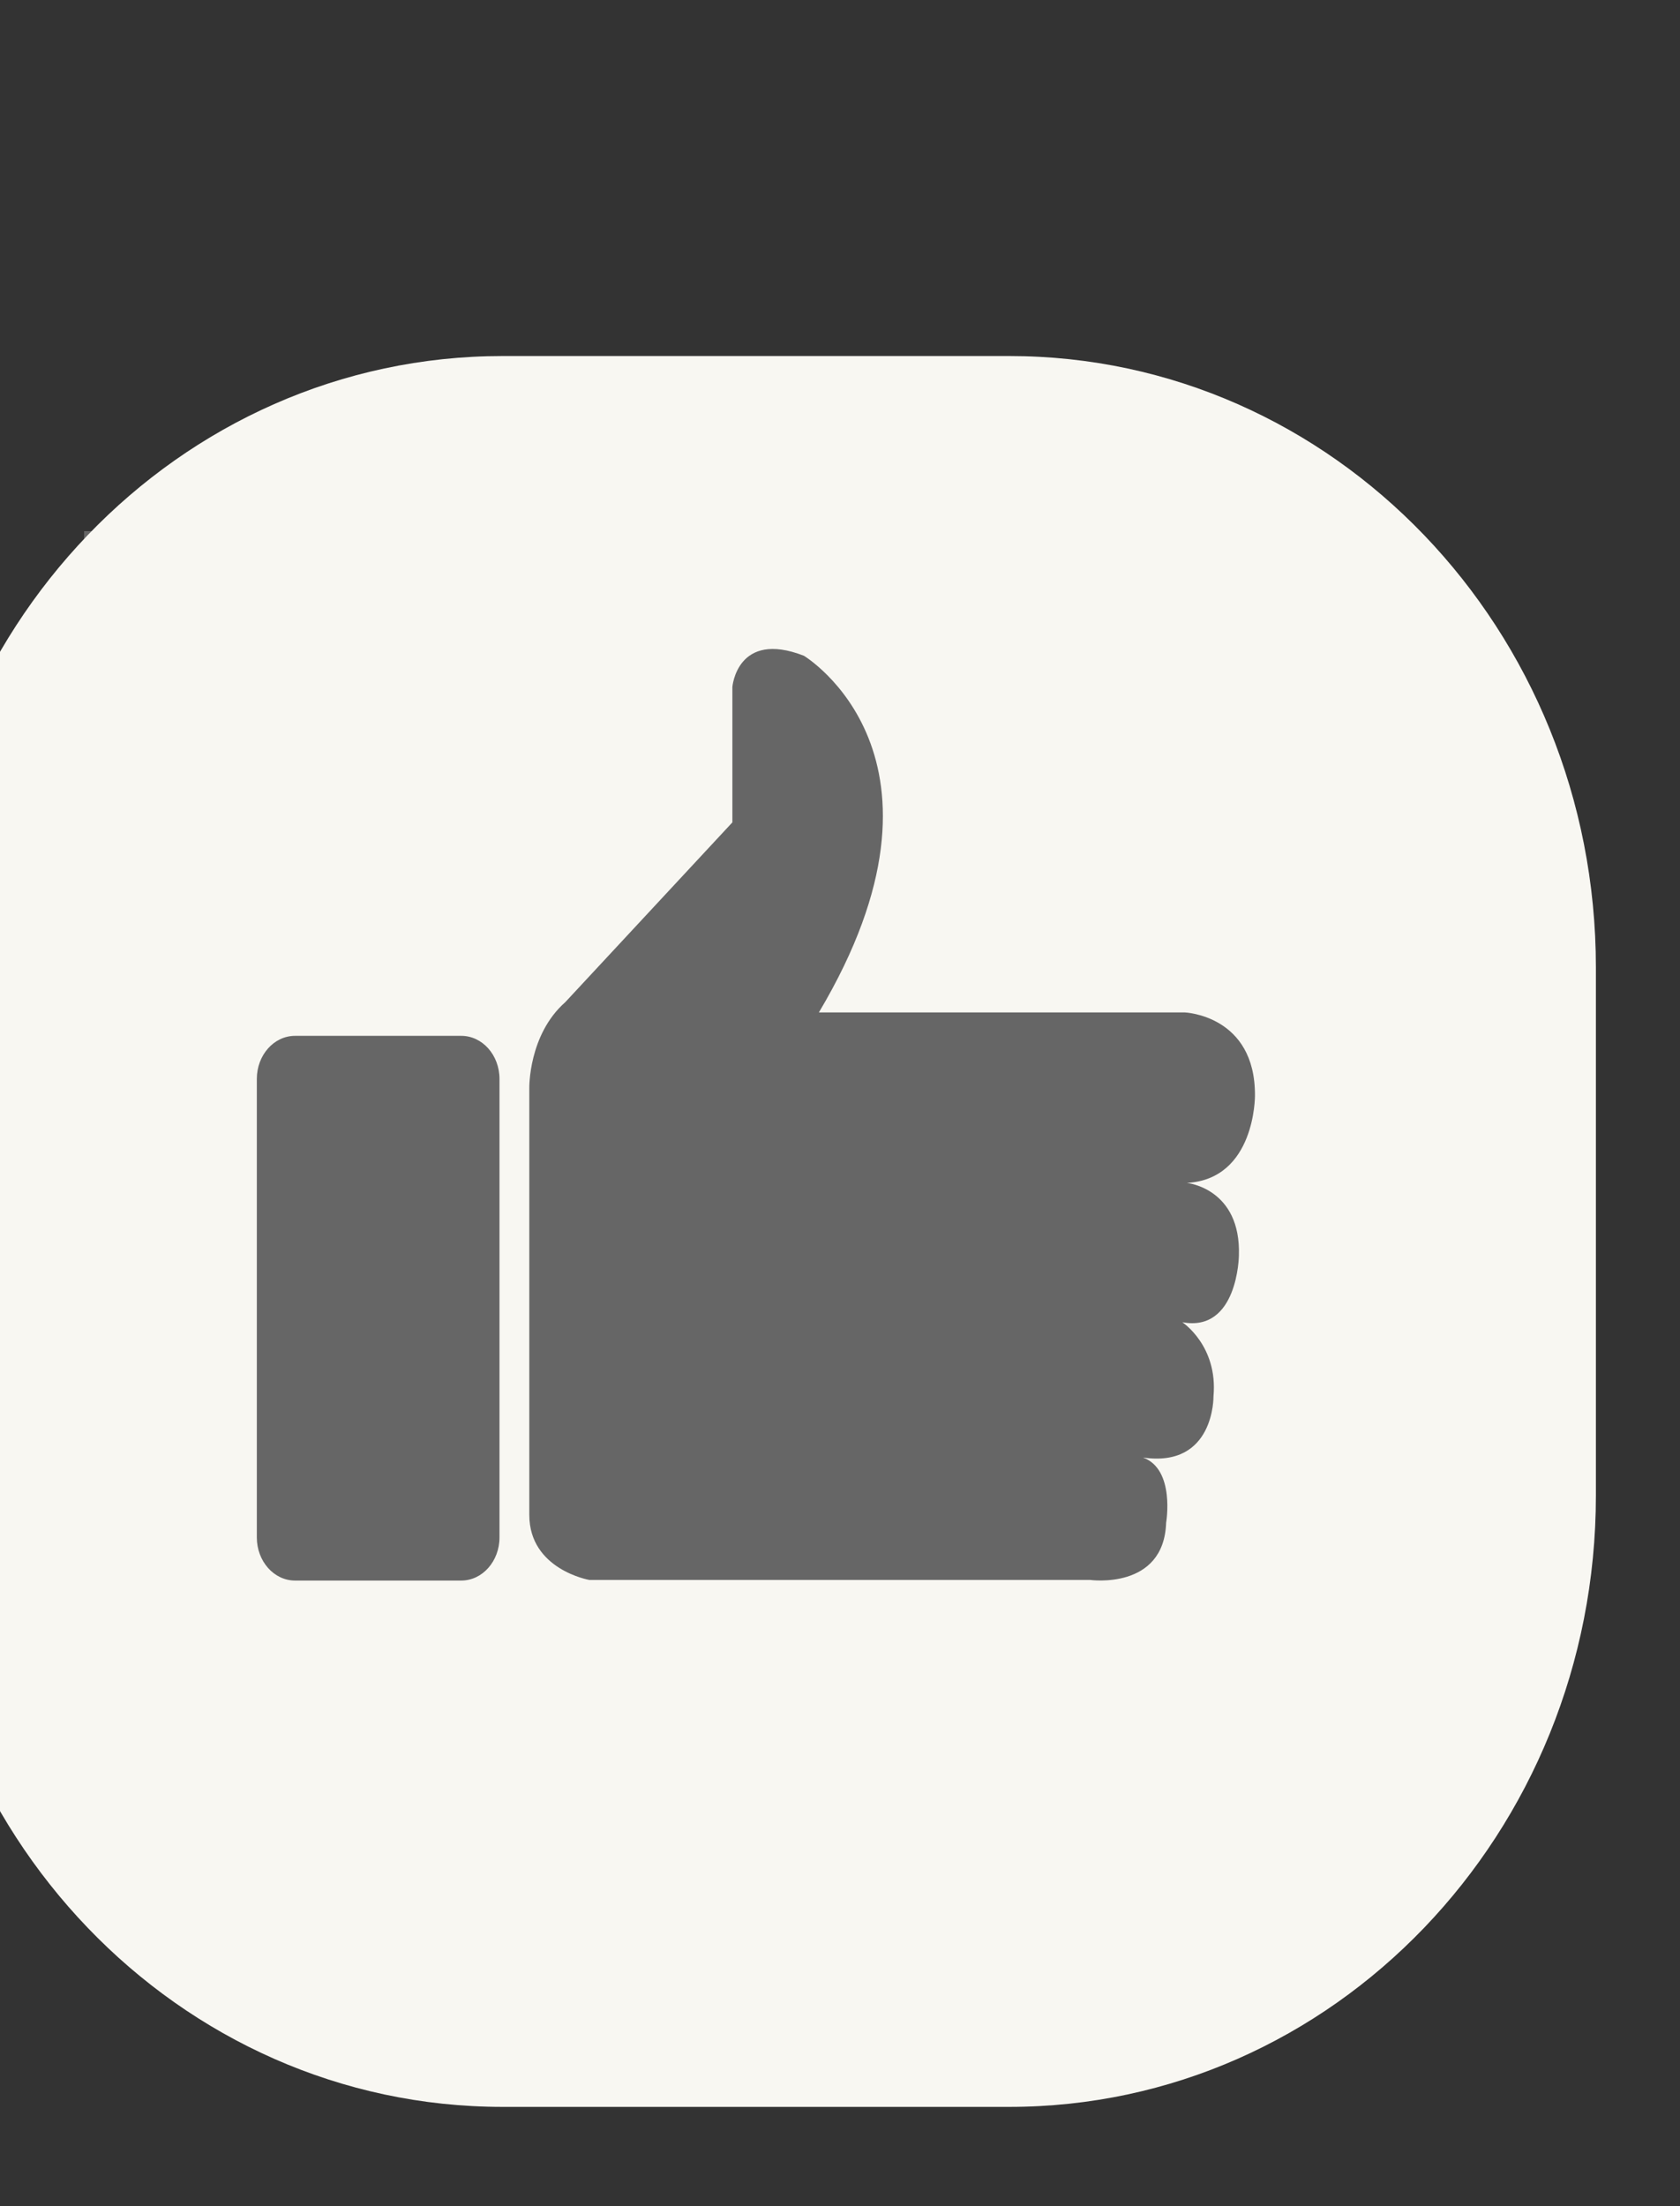 <svg width="16" height="21" viewBox="0 0 16 21" fill="none" xmlns="http://www.w3.org/2000/svg">
<rect x="0" y="0" width="16" height="21" fill="#333333" stroke="none"/>
<g clip-path="url(#clip0_684_8350)">
<rect x="0.801" y="5.056" width="12" height="10.833" fill="#666666"/>
<path d="M9.612 3.389H4.787C1.701 3.389 -0.801 5.994 -0.801 9.209V14.235C-0.801 17.45 1.701 20.055 4.787 20.055H9.612C12.698 20.055 15.199 17.45 15.199 14.235V9.209C15.199 5.994 12.698 3.389 9.612 3.389ZM4.757 14.635C4.757 14.861 4.594 15.045 4.393 15.045H2.81C2.609 15.045 2.446 14.861 2.446 14.635V10.27C2.446 10.043 2.609 9.86 2.81 9.86H4.393C4.594 9.86 4.757 10.043 4.757 10.27V14.635ZM11.799 11.954C11.799 11.954 11.788 12.685 11.26 12.586C11.26 12.586 11.601 12.809 11.557 13.292C11.557 13.292 11.568 13.974 10.886 13.874C11.194 13.986 11.106 14.494 11.106 14.494C11.085 15.138 10.381 15.039 10.381 15.039H5.612C5.612 15.039 5.041 14.94 5.041 14.42V10.356C5.041 10.356 5.032 9.849 5.384 9.539L6.975 7.828V6.539C6.975 6.539 7.019 5.994 7.656 6.242C7.656 6.242 9.249 7.199 7.799 9.637H11.282C11.282 9.637 11.957 9.662 11.952 10.43C11.952 10.43 11.957 11.223 11.304 11.26C11.304 11.26 11.821 11.31 11.799 11.954Z" fill="#F8F7F2"/>
</g>
<defs>
<clipPath id="clip0_684_8350">
<rect width="16" height="20" fill="white" transform="translate(0 0.889)"/>
</clipPath>
</defs>
</svg>
